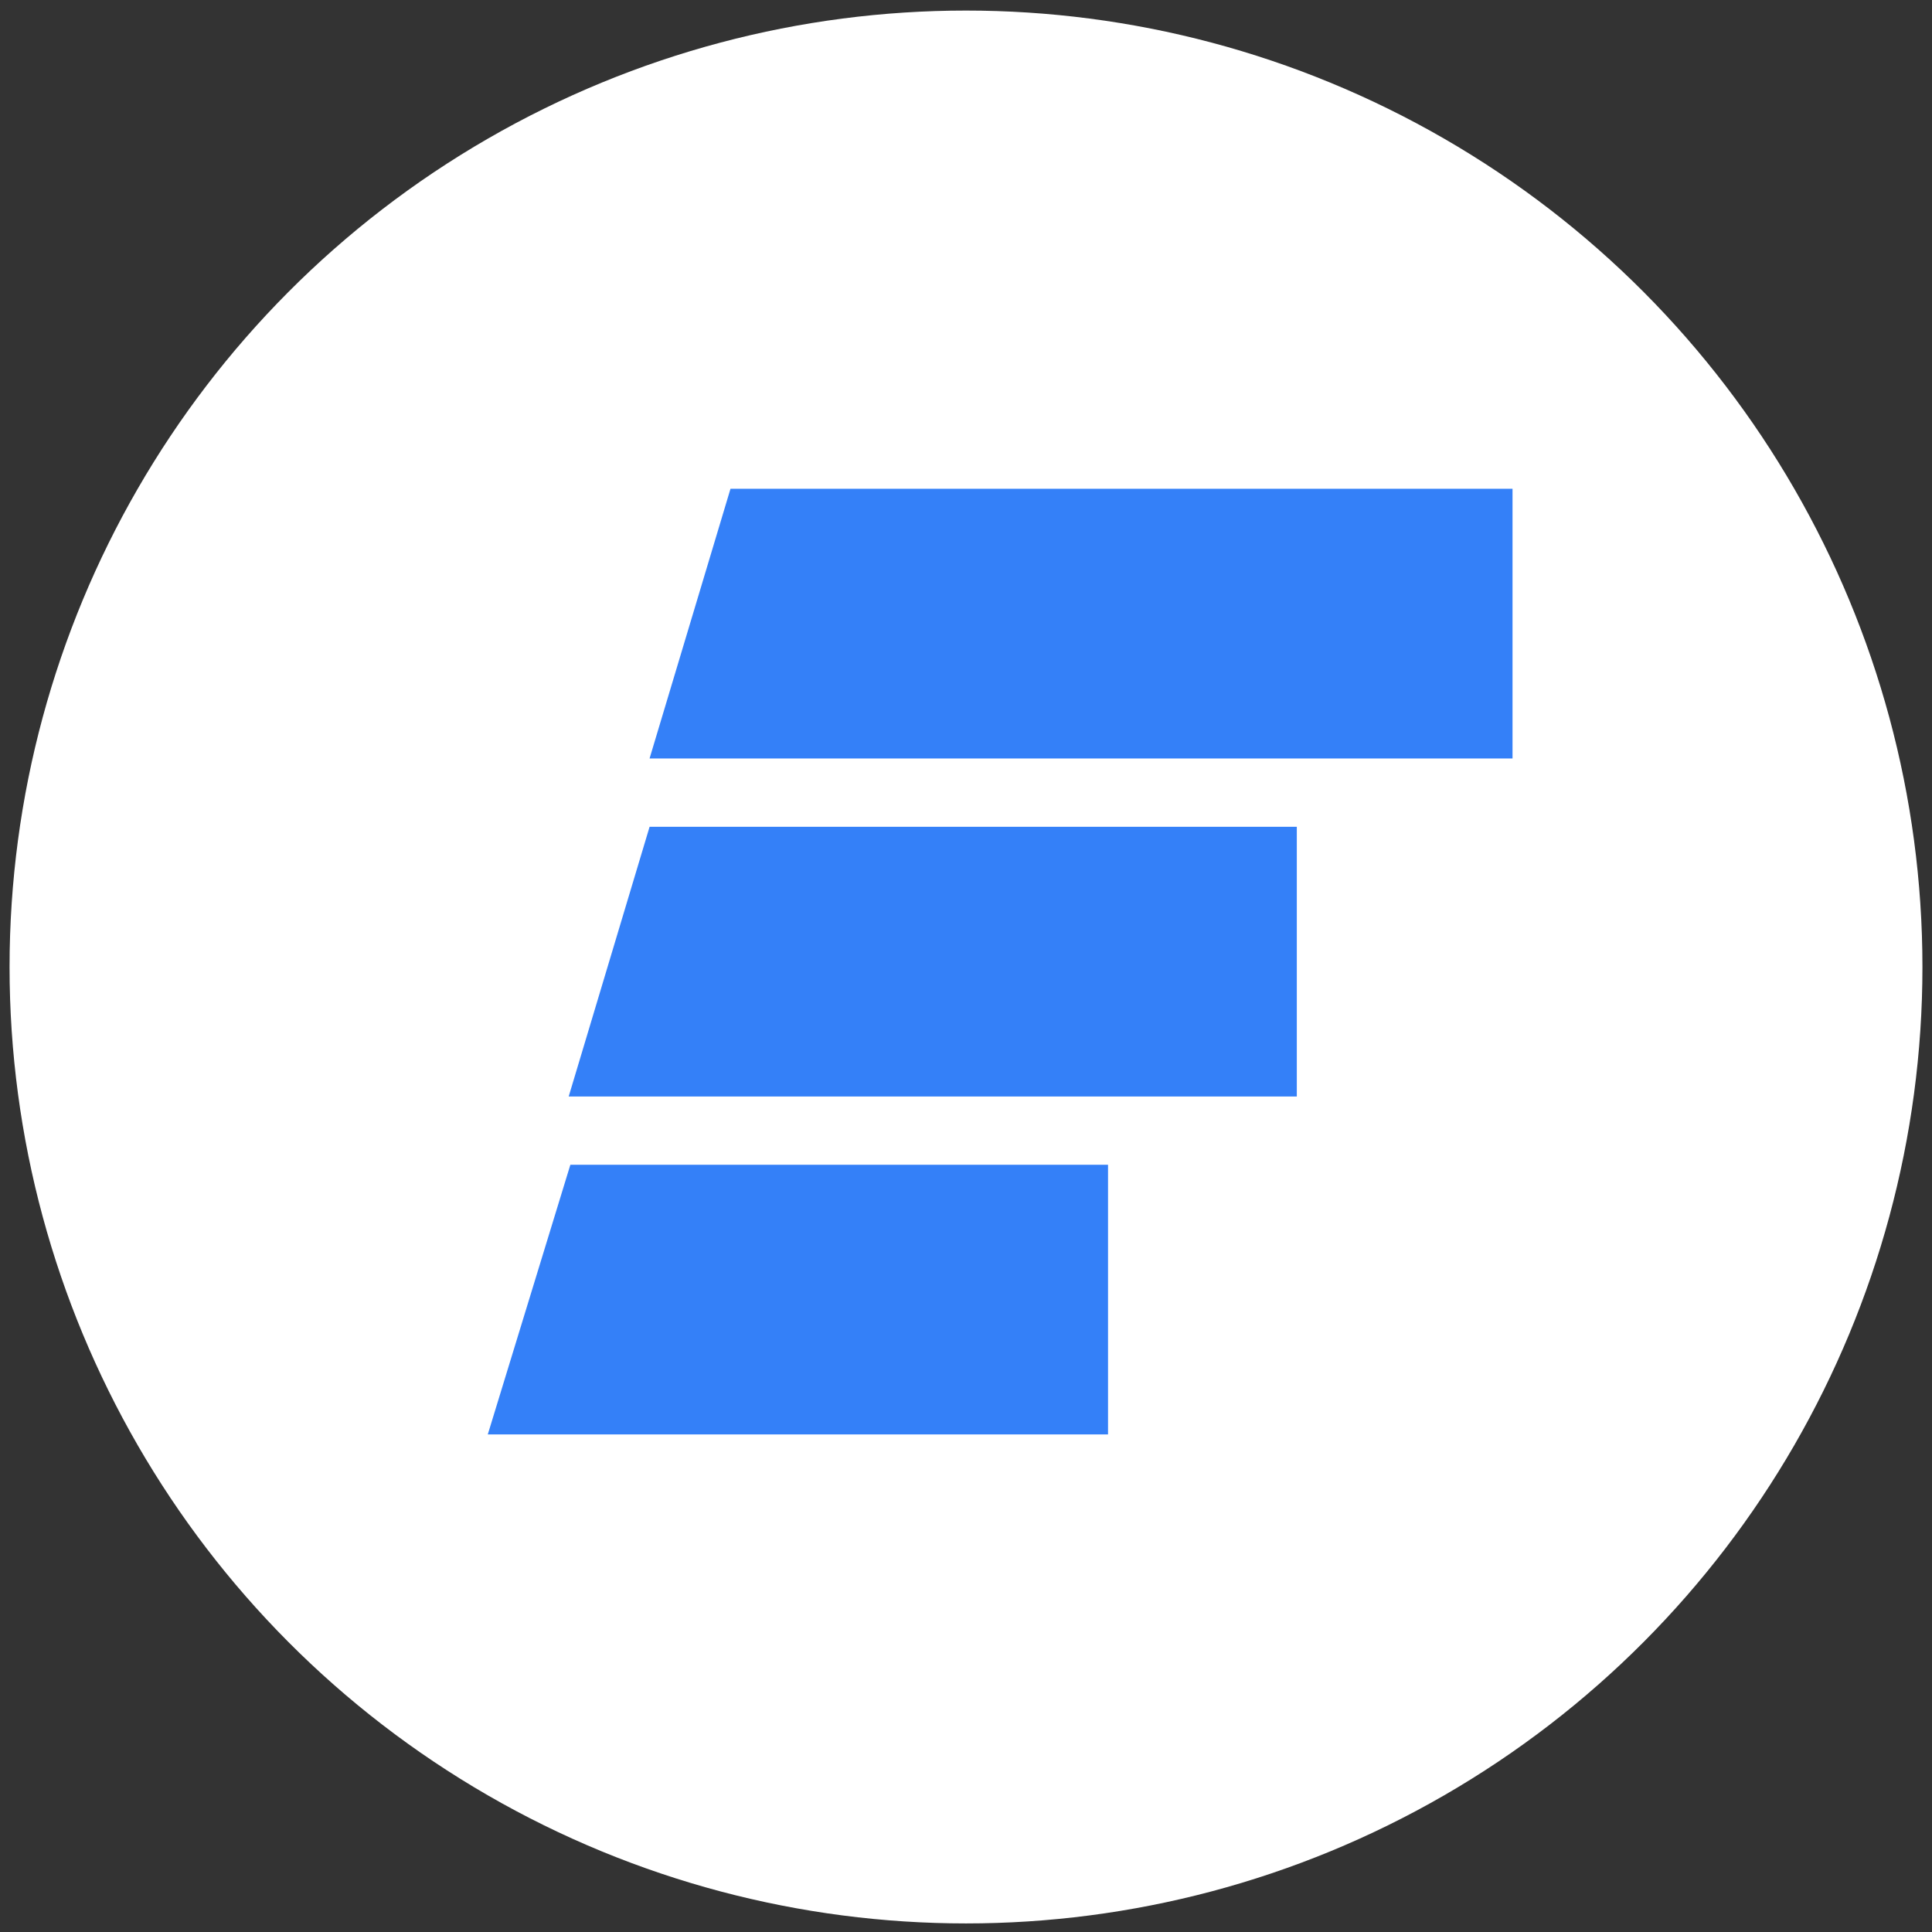 <svg width="101" height="101" viewBox="0 0 101 101" fill="none" xmlns="http://www.w3.org/2000/svg">
<rect x="0" y="0" width="101" height="101" fill="#333333" stroke="none"/>
<circle cx="50.5" cy="50.552" r="50" fill="white"/>
<path d="M38.188 25.552L79.071 25.552V39.65H33.958L38.188 25.552Z" fill="#3480F8"/>
<path d="M33.959 43.223H67.794V57.321H29.73L33.959 43.223Z" fill="#3480F8"/>
<path d="M29.817 60.891H57.925V74.988H25.5L29.817 60.891Z" fill="#3480F8"/>
</svg>
